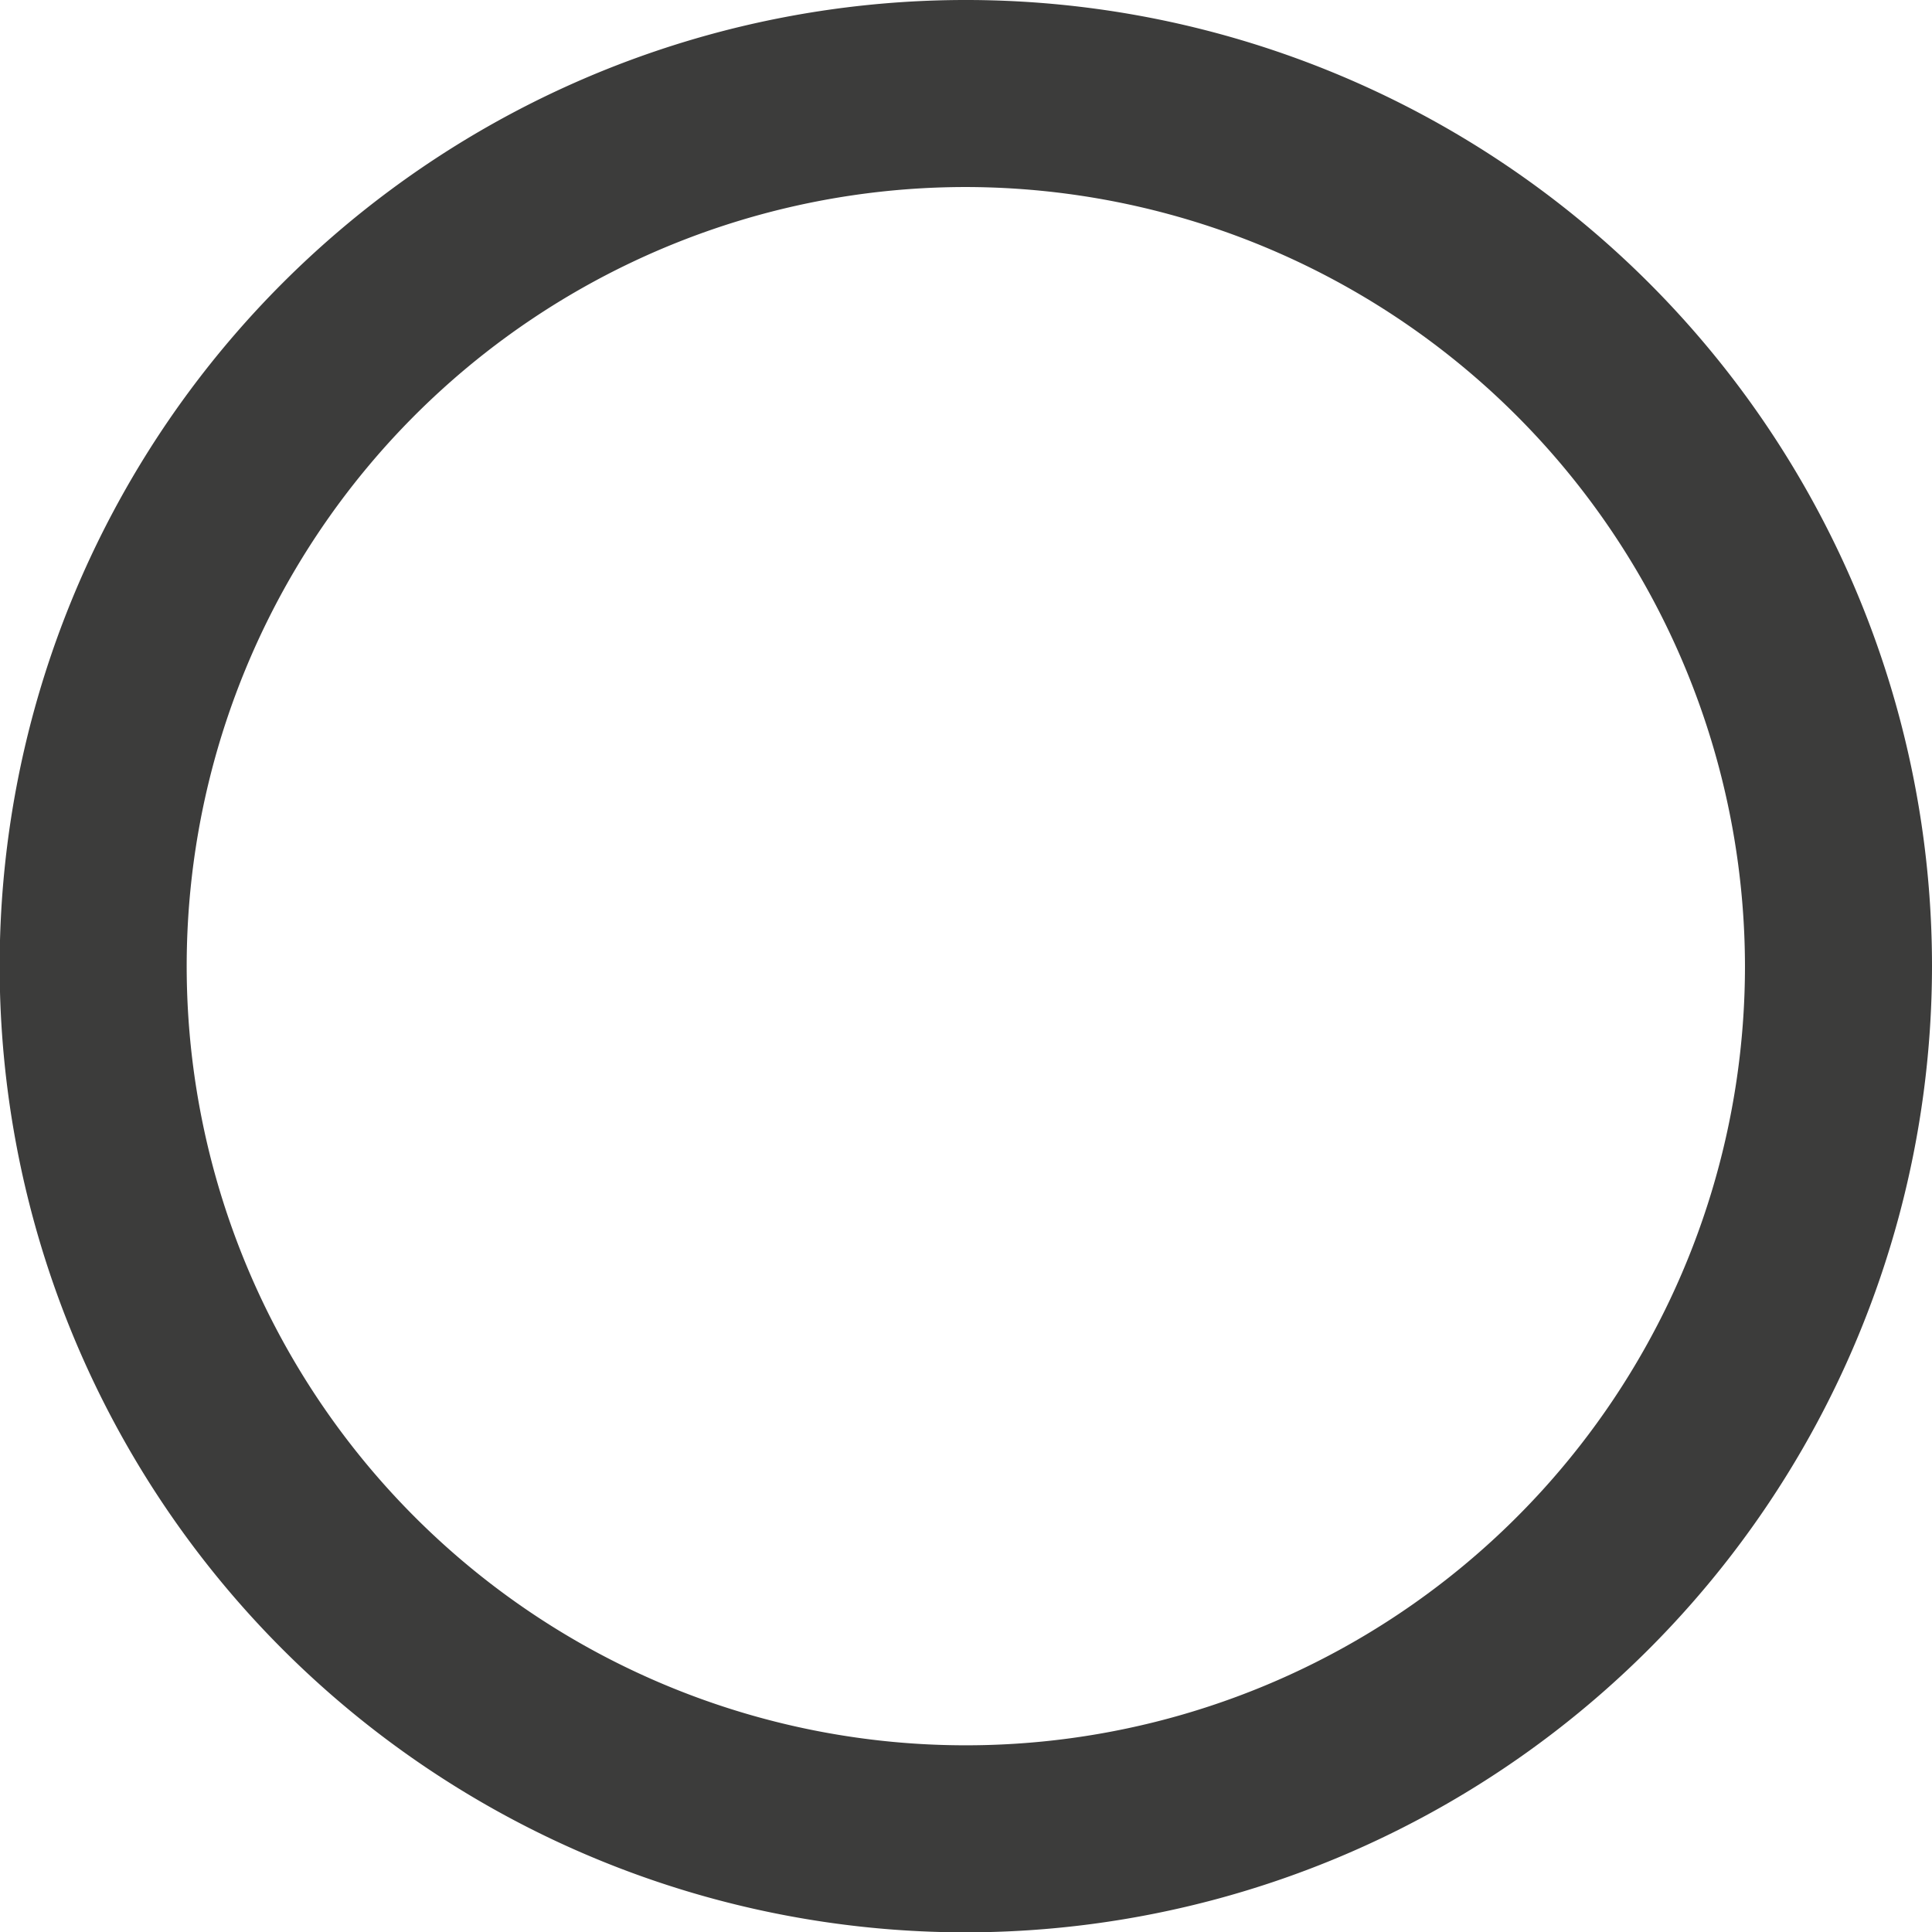 <svg id="Ebene_1" data-name="Ebene 1" xmlns="http://www.w3.org/2000/svg" viewBox="0 0 56.71 56.72"><defs><style>.cls-1{fill:#3c3c3b;}</style></defs><title>Gatsby-dot-kontur-icons</title><path class="cls-1" d="M28.34,56.72A28.36,28.36,0,1,1,56.7,28.36,28.38,28.38,0,0,1,28.34,56.72Zm0-51.23A22.87,22.87,0,1,0,51.21,28.36,22.9,22.9,0,0,0,28.34,5.49Z" transform="translate(0.01 0)"/></svg>
